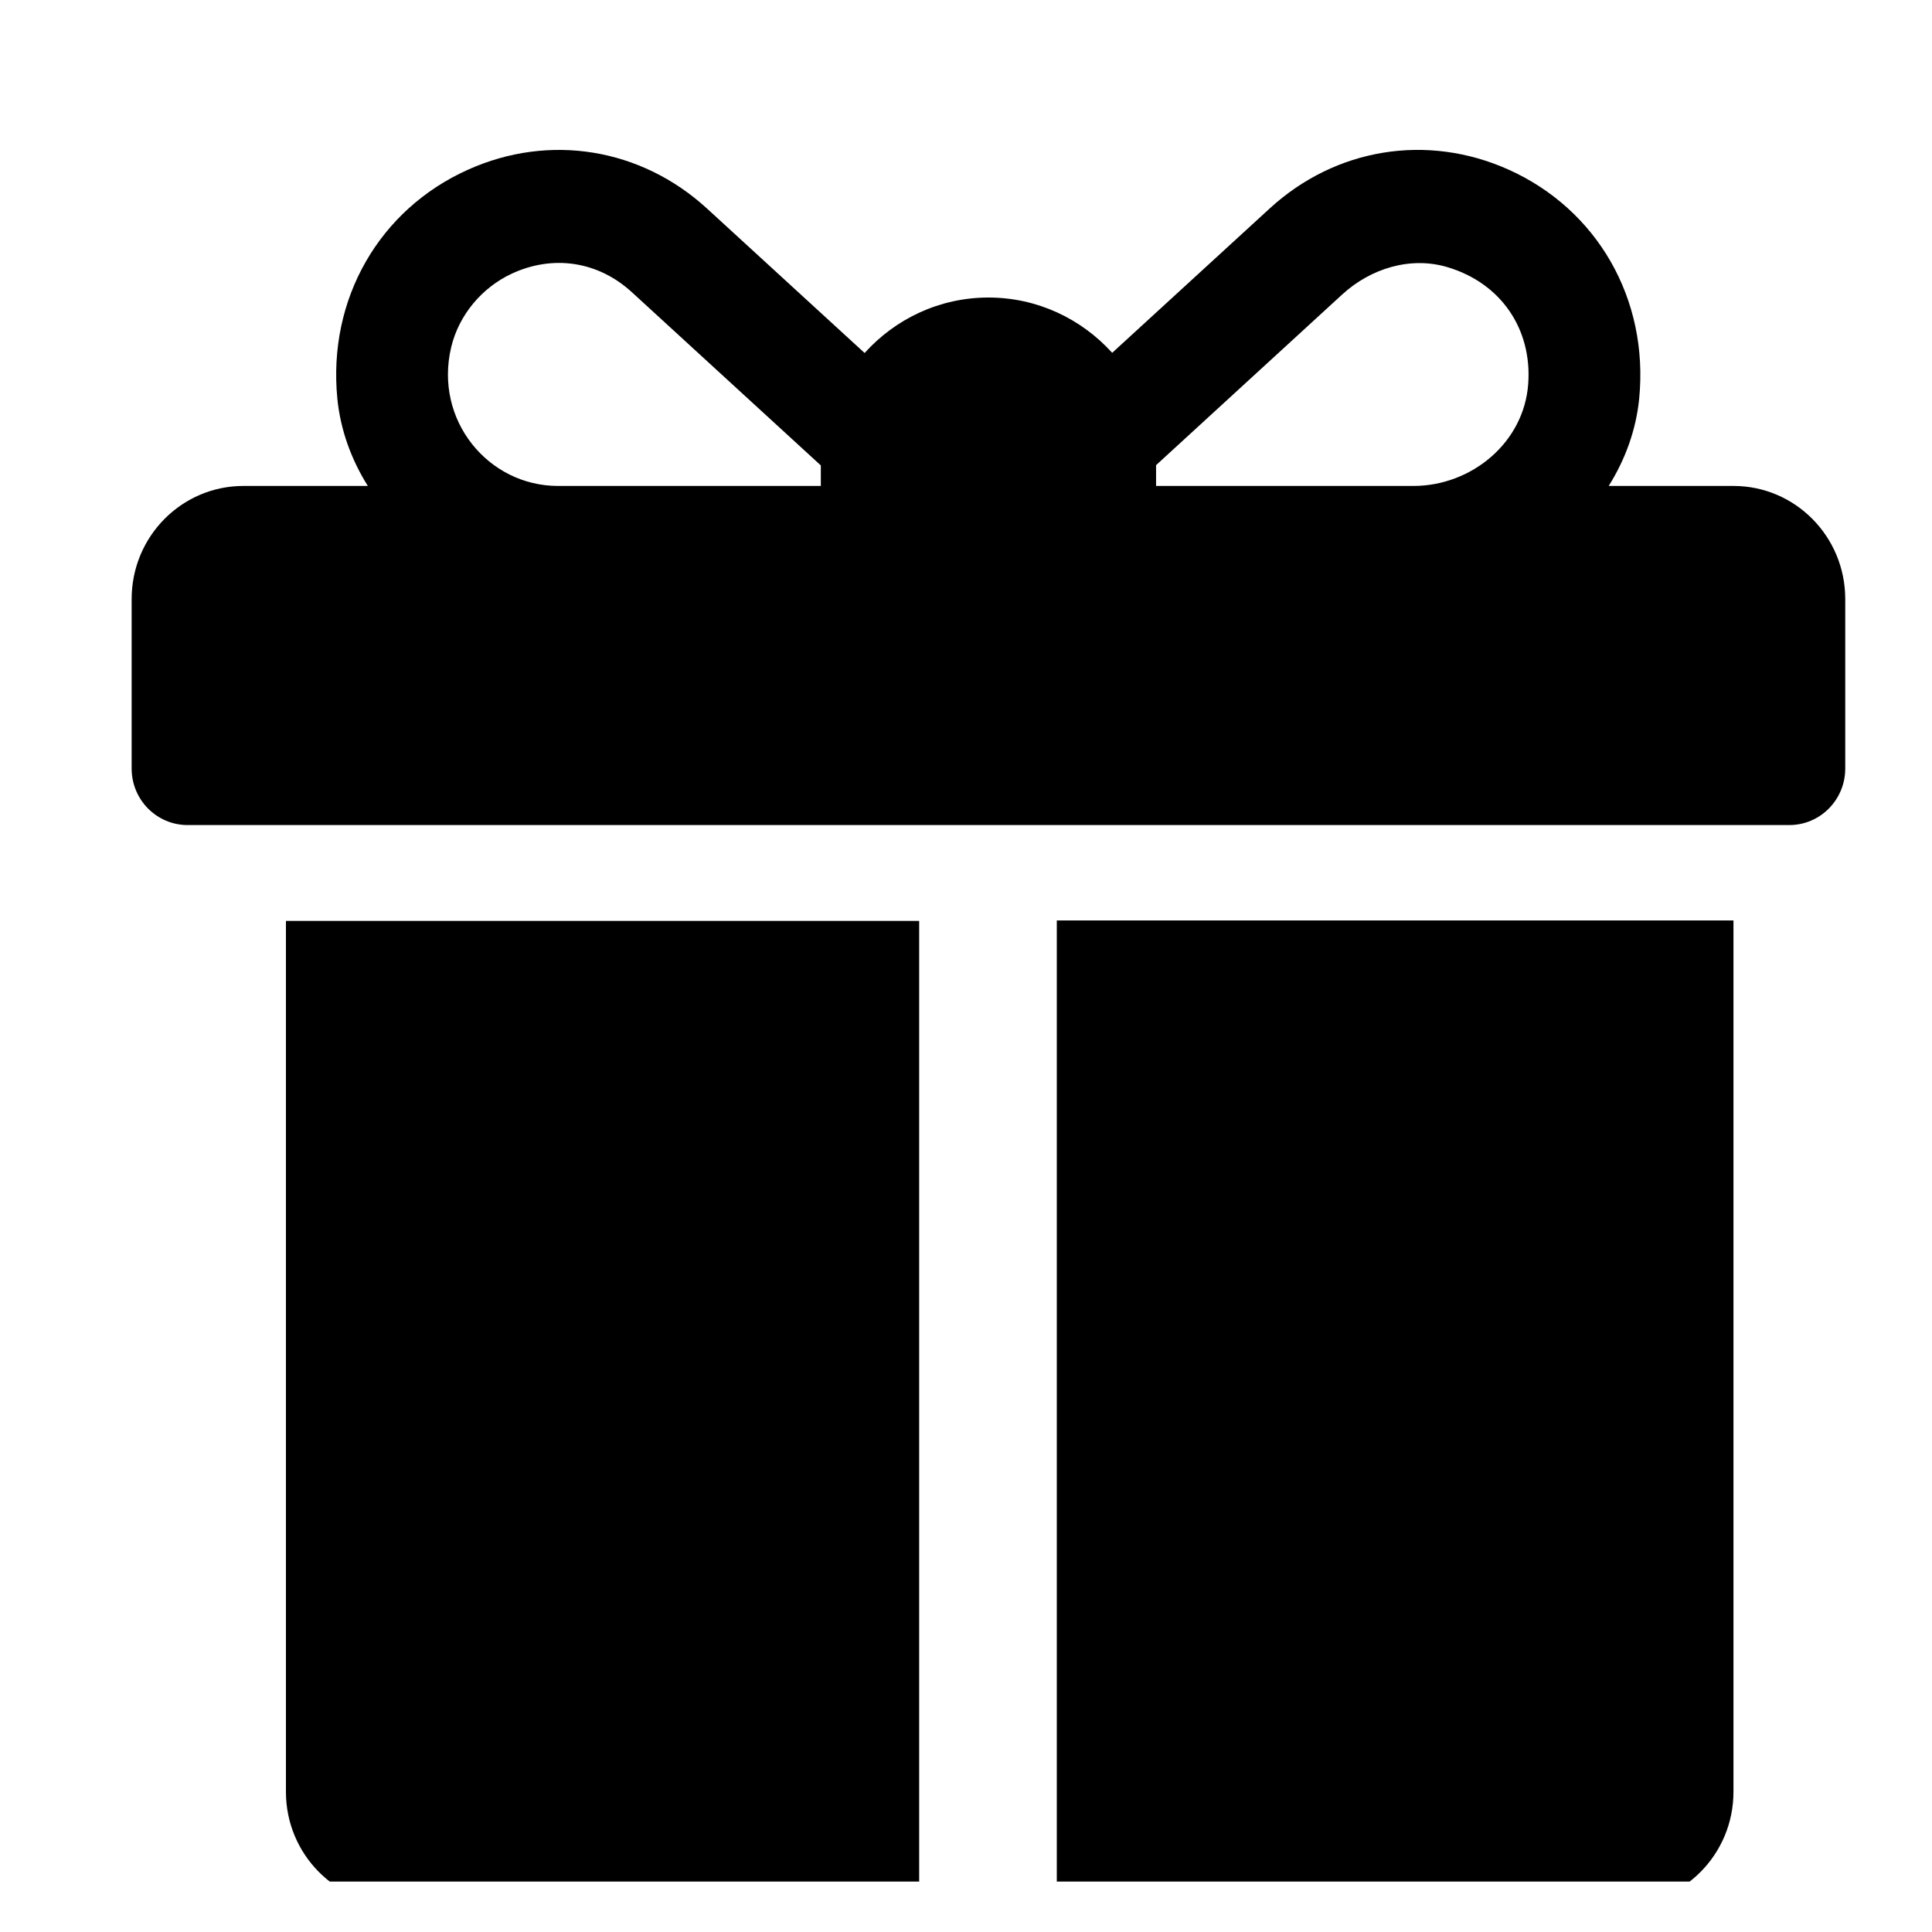 <svg width="21" height="21" viewBox="0 0 21 21" fill="none" xmlns="http://www.w3.org/2000/svg">
<g clip-path="url(#clip0)">
<path d="M18.842 5.282H17.486C17.665 4.996 17.783 4.675 17.817 4.335C17.924 3.249 17.359 2.275 16.396 1.843C15.511 1.447 14.517 1.609 13.801 2.266L12.089 3.835C11.755 3.466 11.276 3.234 10.744 3.234C10.211 3.234 9.731 3.467 9.398 3.837L7.684 2.266C6.966 1.609 5.972 1.447 5.088 1.844C4.125 2.275 3.56 3.249 3.667 4.335C3.701 4.675 3.819 4.996 3.998 5.282H2.646C1.975 5.282 1.431 5.832 1.431 6.511V8.354C1.431 8.693 1.703 8.968 2.039 8.968H19.449C19.785 8.968 20.057 8.693 20.057 8.354V6.511C20.057 5.832 19.513 5.282 18.842 5.282ZM8.922 5.077V5.282H6.065C5.31 5.282 4.716 4.57 4.904 3.775C4.987 3.425 5.237 3.127 5.56 2.976C6.004 2.768 6.496 2.835 6.868 3.176L8.922 5.059C8.922 5.065 8.922 5.071 8.922 5.077ZM16.611 4.172C16.566 4.81 15.996 5.282 15.363 5.282H12.566V5.077C12.566 5.07 12.566 5.063 12.566 5.056C13.031 4.629 14.04 3.704 14.588 3.202C14.899 2.916 15.335 2.783 15.737 2.905C16.315 3.079 16.654 3.576 16.611 4.172Z" fill="black"/>
<path d="M3.108 10.01V19.477C3.108 20.155 3.652 20.705 4.323 20.705H9.991V10.01H3.108Z" fill="black"/>
<path d="M11.487 10.005V20.705H17.627C18.298 20.705 18.842 20.155 18.842 19.477V10.005L11.487 10.005Z" fill="black"/>
</g>
<defs>
<clipPath id="clip0">
<path d="M0.5 0.671H20.988V20.452H0.5V0.671Z" fill="white"/>
</clipPath>
</defs>
</svg>
